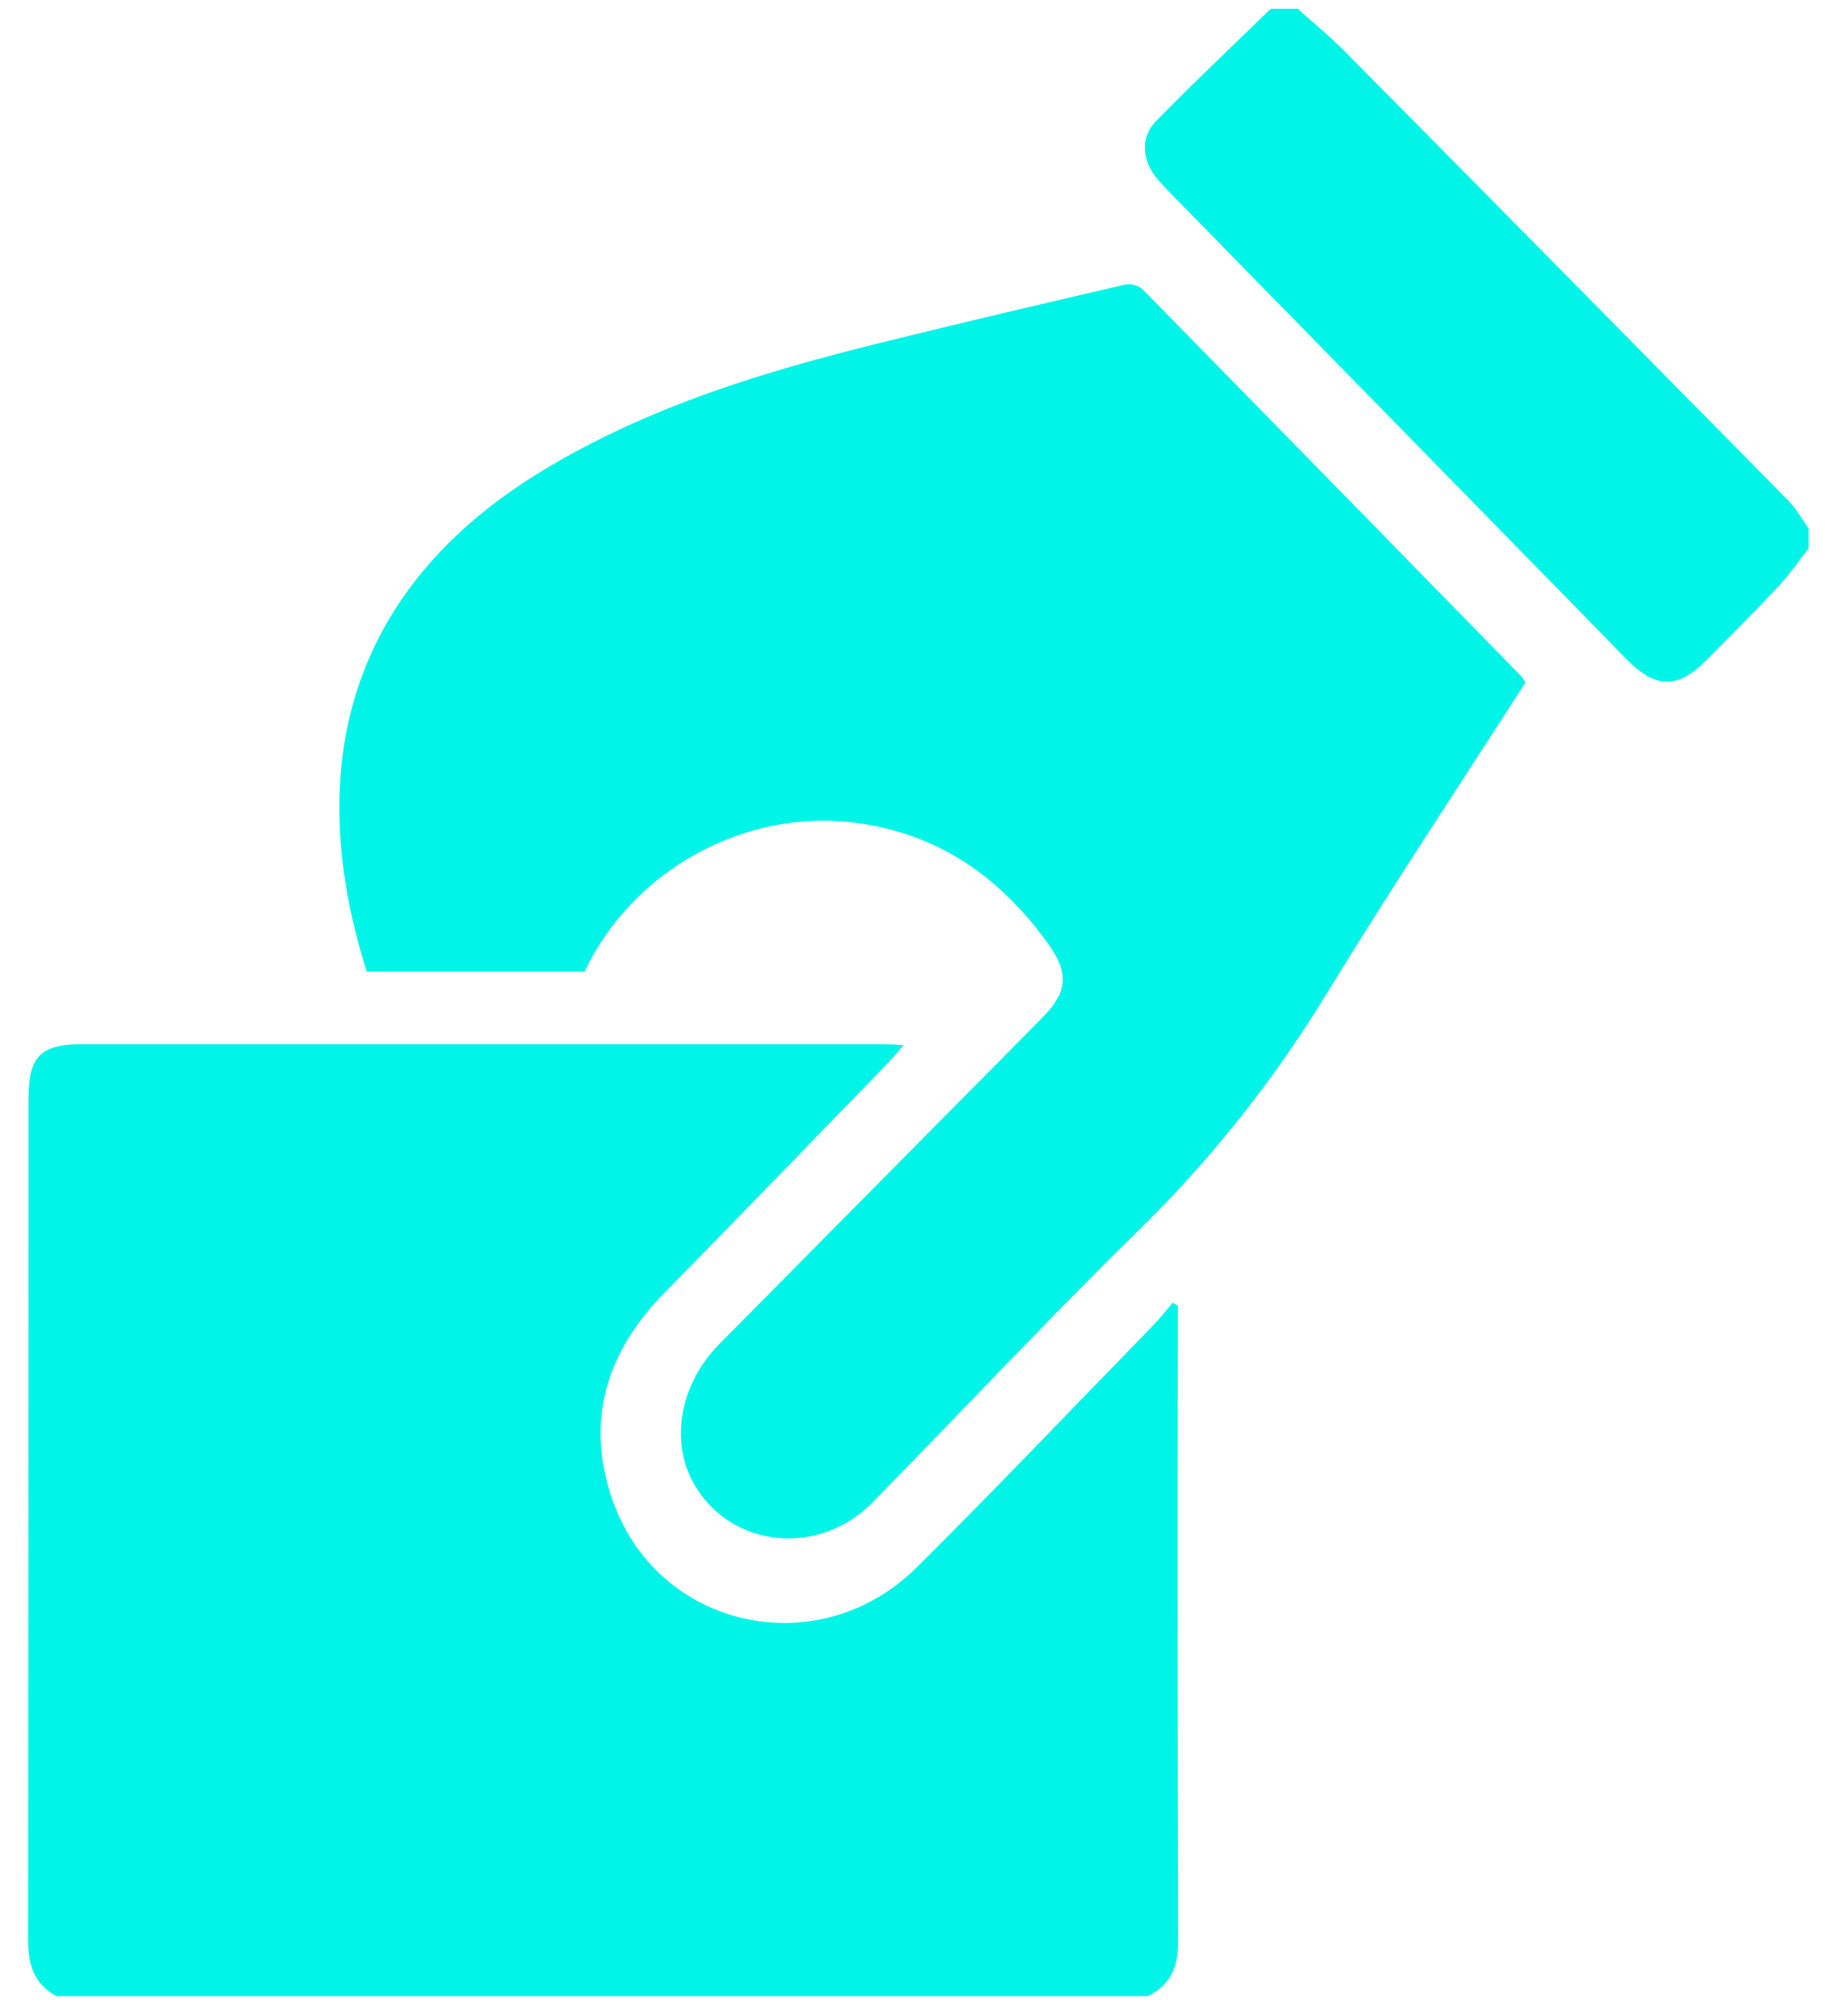 <svg width="51" height="56" viewBox="0 0 51 56" fill="none" xmlns="http://www.w3.org/2000/svg">
<g clip-path="url(#clip0_2_364)">
<path d="M32.737 36.725V36.269L32.594 36.186C32.411 36.401 32.239 36.617 32.045 36.819C29.861 39.061 27.703 41.328 25.483 43.532C22.732 46.264 18.221 45.234 17 41.603C16.264 39.408 16.88 37.52 18.474 35.9C20.555 33.784 22.616 31.647 24.684 29.518C24.815 29.383 24.931 29.235 25.112 29.031C24.855 29.018 24.684 29.003 24.514 29.003H2.301C1.117 29.003 0.792 29.337 0.792 30.548C0.792 38.327 0.788 46.105 0.781 53.883C0.781 54.574 0.946 55.107 1.566 55.444H31.899C32.54 55.135 32.748 54.617 32.745 53.916C32.73 48.186 32.727 42.455 32.737 36.725Z" fill="#00F5E8"/>
<path d="M49.711 13.915C45.589 9.731 41.462 5.553 37.328 1.38C36.93 0.979 36.487 0.625 36.065 0.243H35.317C34.249 1.286 33.158 2.31 32.113 3.382C31.699 3.808 31.745 4.44 32.12 4.913C32.286 5.122 32.478 5.31 32.665 5.502L45.197 18.299C46.027 19.146 46.623 19.15 47.464 18.299C48.13 17.626 48.801 16.956 49.448 16.264C49.748 15.941 49.996 15.574 50.268 15.226V14.687C50.086 14.43 49.932 14.139 49.711 13.915Z" fill="#00F5E8"/>
<path d="M31.754 8.033C31.684 7.977 31.603 7.937 31.517 7.916C31.431 7.895 31.341 7.892 31.253 7.909C28.985 8.435 26.718 8.966 24.457 9.526C21.203 10.329 18.009 11.303 15.105 13.056C9.675 16.332 8.398 21.32 10.192 26.987H16.245C17.587 24.172 20.656 22.49 23.68 22.842C26.029 23.114 27.783 24.335 29.141 26.228C29.703 27.015 29.675 27.544 29.01 28.224C28.119 29.129 27.226 30.032 26.331 30.931C24.216 33.066 22.102 35.201 19.988 37.337C18.869 38.474 18.606 40.091 19.323 41.279C20.363 43.004 22.768 43.24 24.248 41.733C26.728 39.206 29.149 36.616 31.679 34.142C33.693 32.163 35.453 29.939 36.919 27.52C38.685 24.634 40.56 21.815 42.392 18.963C42.368 18.91 42.339 18.86 42.307 18.812C38.79 15.214 35.272 11.621 31.754 8.033Z" fill="#00F5E8"/>
</g>
<defs>
<clipPath id="clip0_2_364">
<rect width="49.489" height="55.2" fill="white" transform="translate(0.781 0.243)"/>
</clipPath>
</defs>
</svg>
